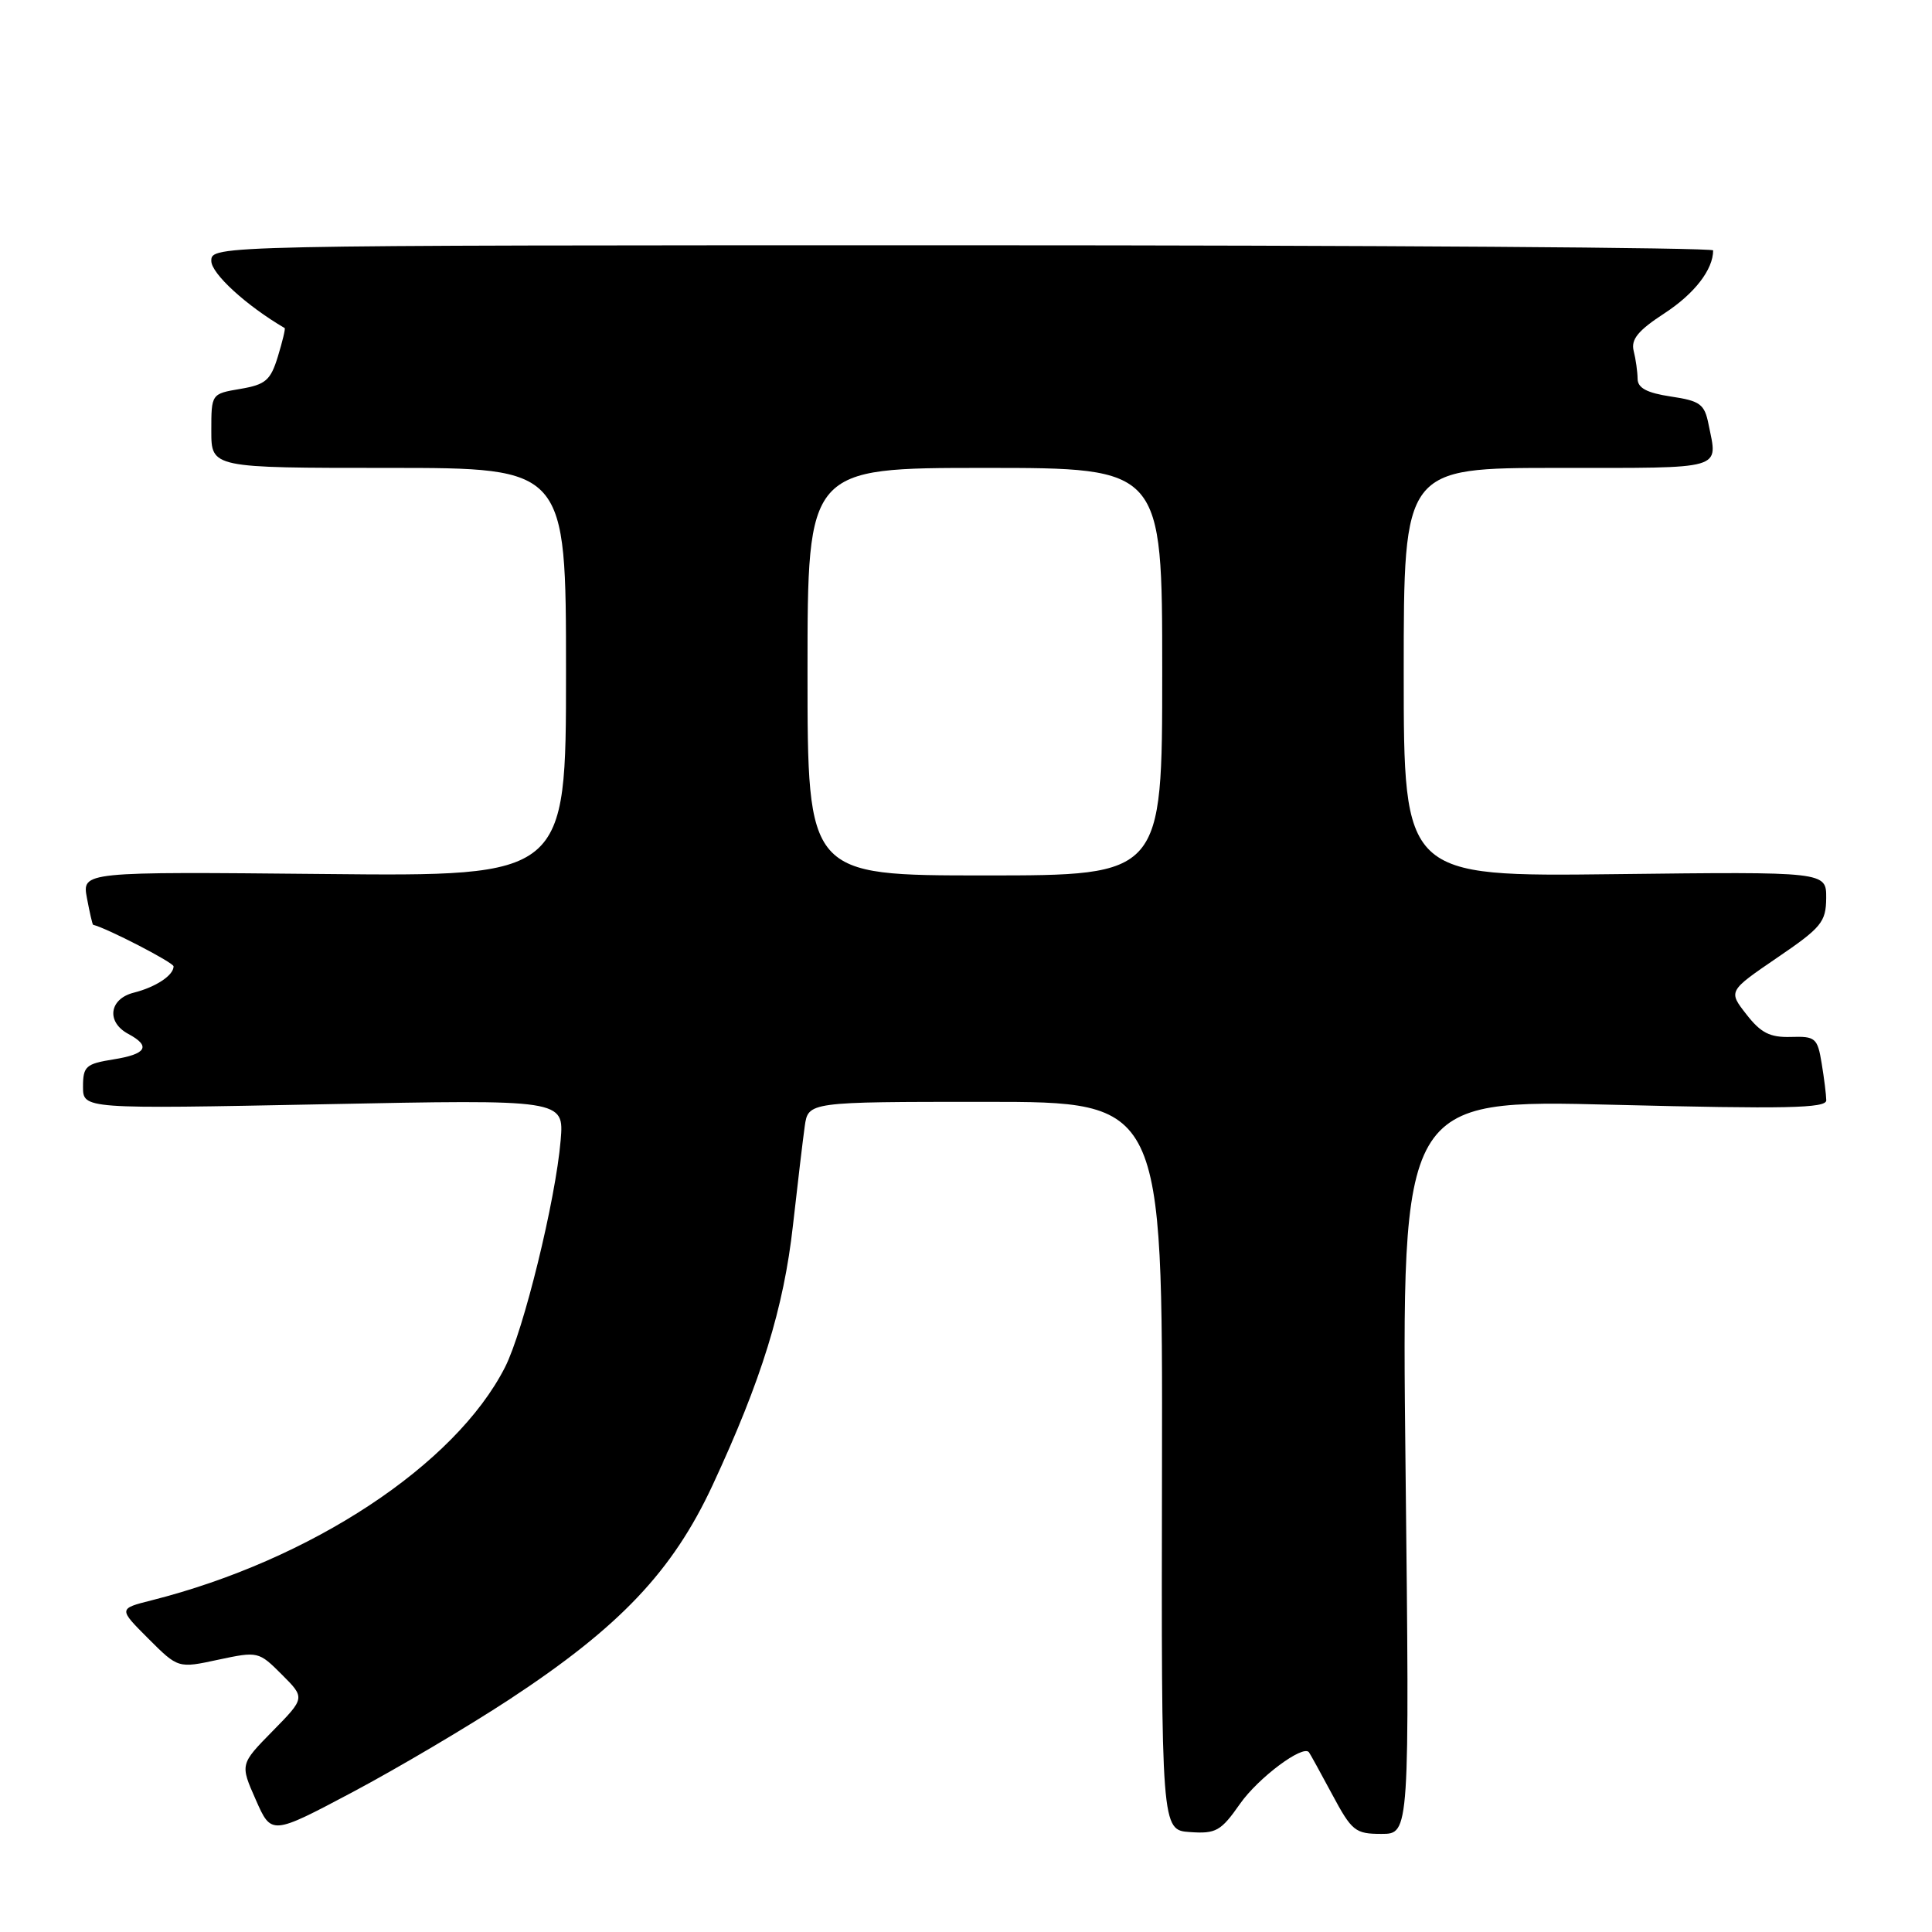 <?xml version="1.0" encoding="UTF-8" standalone="no"?>
<!DOCTYPE svg PUBLIC "-//W3C//DTD SVG 1.1//EN" "http://www.w3.org/Graphics/SVG/1.1/DTD/svg11.dtd" >
<svg xmlns="http://www.w3.org/2000/svg" xmlns:xlink="http://www.w3.org/1999/xlink" version="1.1" viewBox="0 0 256 256">
 <g >
 <path fill="currentColor"
d=" M 67.50 225.18 C 82.12 215.58 89.11 208.21 94.42 196.80 C 100.90 182.86 103.85 173.32 105.07 162.37 C 105.68 156.94 106.38 151.04 106.63 149.25 C 107.09 146.00 107.09 146.00 130.57 146.00 C 154.05 146.00 154.05 146.00 153.97 194.25 C 153.88 242.50 153.88 242.50 157.69 242.76 C 161.13 243.00 161.78 242.63 164.32 239.00 C 166.73 235.57 172.64 231.15 173.44 232.18 C 173.58 232.35 174.96 234.86 176.51 237.75 C 179.13 242.64 179.57 243.00 183.05 243.00 C 186.78 243.00 186.78 243.00 186.24 194.34 C 185.70 145.68 185.70 145.68 213.85 146.39 C 236.63 146.96 242.00 146.85 241.99 145.80 C 241.98 145.08 241.71 142.88 241.38 140.90 C 240.83 137.53 240.55 137.30 237.30 137.40 C 234.53 137.48 233.32 136.87 231.41 134.41 C 229.00 131.33 229.00 131.33 235.47 126.91 C 241.35 122.91 241.95 122.18 241.98 119.00 C 242.00 115.50 242.00 115.50 214.00 115.83 C 186.00 116.16 186.00 116.16 186.00 89.08 C 186.00 62.00 186.00 62.00 206.50 62.00 C 228.76 62.00 227.62 62.33 226.39 56.22 C 225.86 53.54 225.28 53.12 221.39 52.54 C 218.21 52.06 217.00 51.41 216.99 50.19 C 216.98 49.26 216.75 47.60 216.47 46.50 C 216.09 44.97 217.04 43.80 220.57 41.50 C 224.52 38.92 227.00 35.72 227.00 33.18 C 227.00 32.81 182.23 32.50 127.50 32.50 C 28.00 32.50 28.00 32.50 28.00 34.58 C 28.00 36.25 32.64 40.50 37.72 43.47 C 37.84 43.54 37.43 45.24 36.82 47.24 C 35.85 50.40 35.20 50.96 31.85 51.53 C 28.00 52.18 28.00 52.18 28.00 57.09 C 28.00 62.00 28.00 62.00 51.50 62.00 C 75.00 62.00 75.00 62.00 75.00 89.06 C 75.00 116.13 75.00 116.13 42.93 115.81 C 10.87 115.50 10.87 115.50 11.52 119.00 C 11.88 120.92 12.25 122.52 12.34 122.54 C 14.21 123.00 23.00 127.54 23.00 128.05 C 23.00 129.24 20.63 130.80 17.74 131.53 C 14.46 132.35 14.05 135.42 17.00 137.00 C 20.04 138.63 19.42 139.68 15.00 140.38 C 11.38 140.96 11.00 141.30 11.00 143.99 C 11.00 146.95 11.00 146.95 42.87 146.32 C 74.74 145.68 74.74 145.68 74.29 151.09 C 73.63 158.99 69.37 176.36 66.91 181.18 C 60.31 194.12 41.21 206.71 20.09 212.05 C 15.69 213.16 15.69 213.16 19.64 217.11 C 23.60 221.07 23.60 221.07 28.92 219.92 C 34.18 218.80 34.28 218.82 37.34 221.88 C 40.44 224.98 40.44 224.98 36.12 229.38 C 31.81 233.77 31.81 233.77 33.89 238.47 C 35.96 243.17 35.96 243.17 46.73 237.46 C 52.65 234.31 62.00 228.79 67.50 225.18 Z  M 107.00 89.00 C 107.00 62.00 107.00 62.00 130.50 62.00 C 154.00 62.00 154.00 62.00 154.00 89.00 C 154.00 116.00 154.00 116.00 130.50 116.00 C 107.00 116.00 107.00 116.00 107.00 89.00 Z "/>
</g>
</svg>